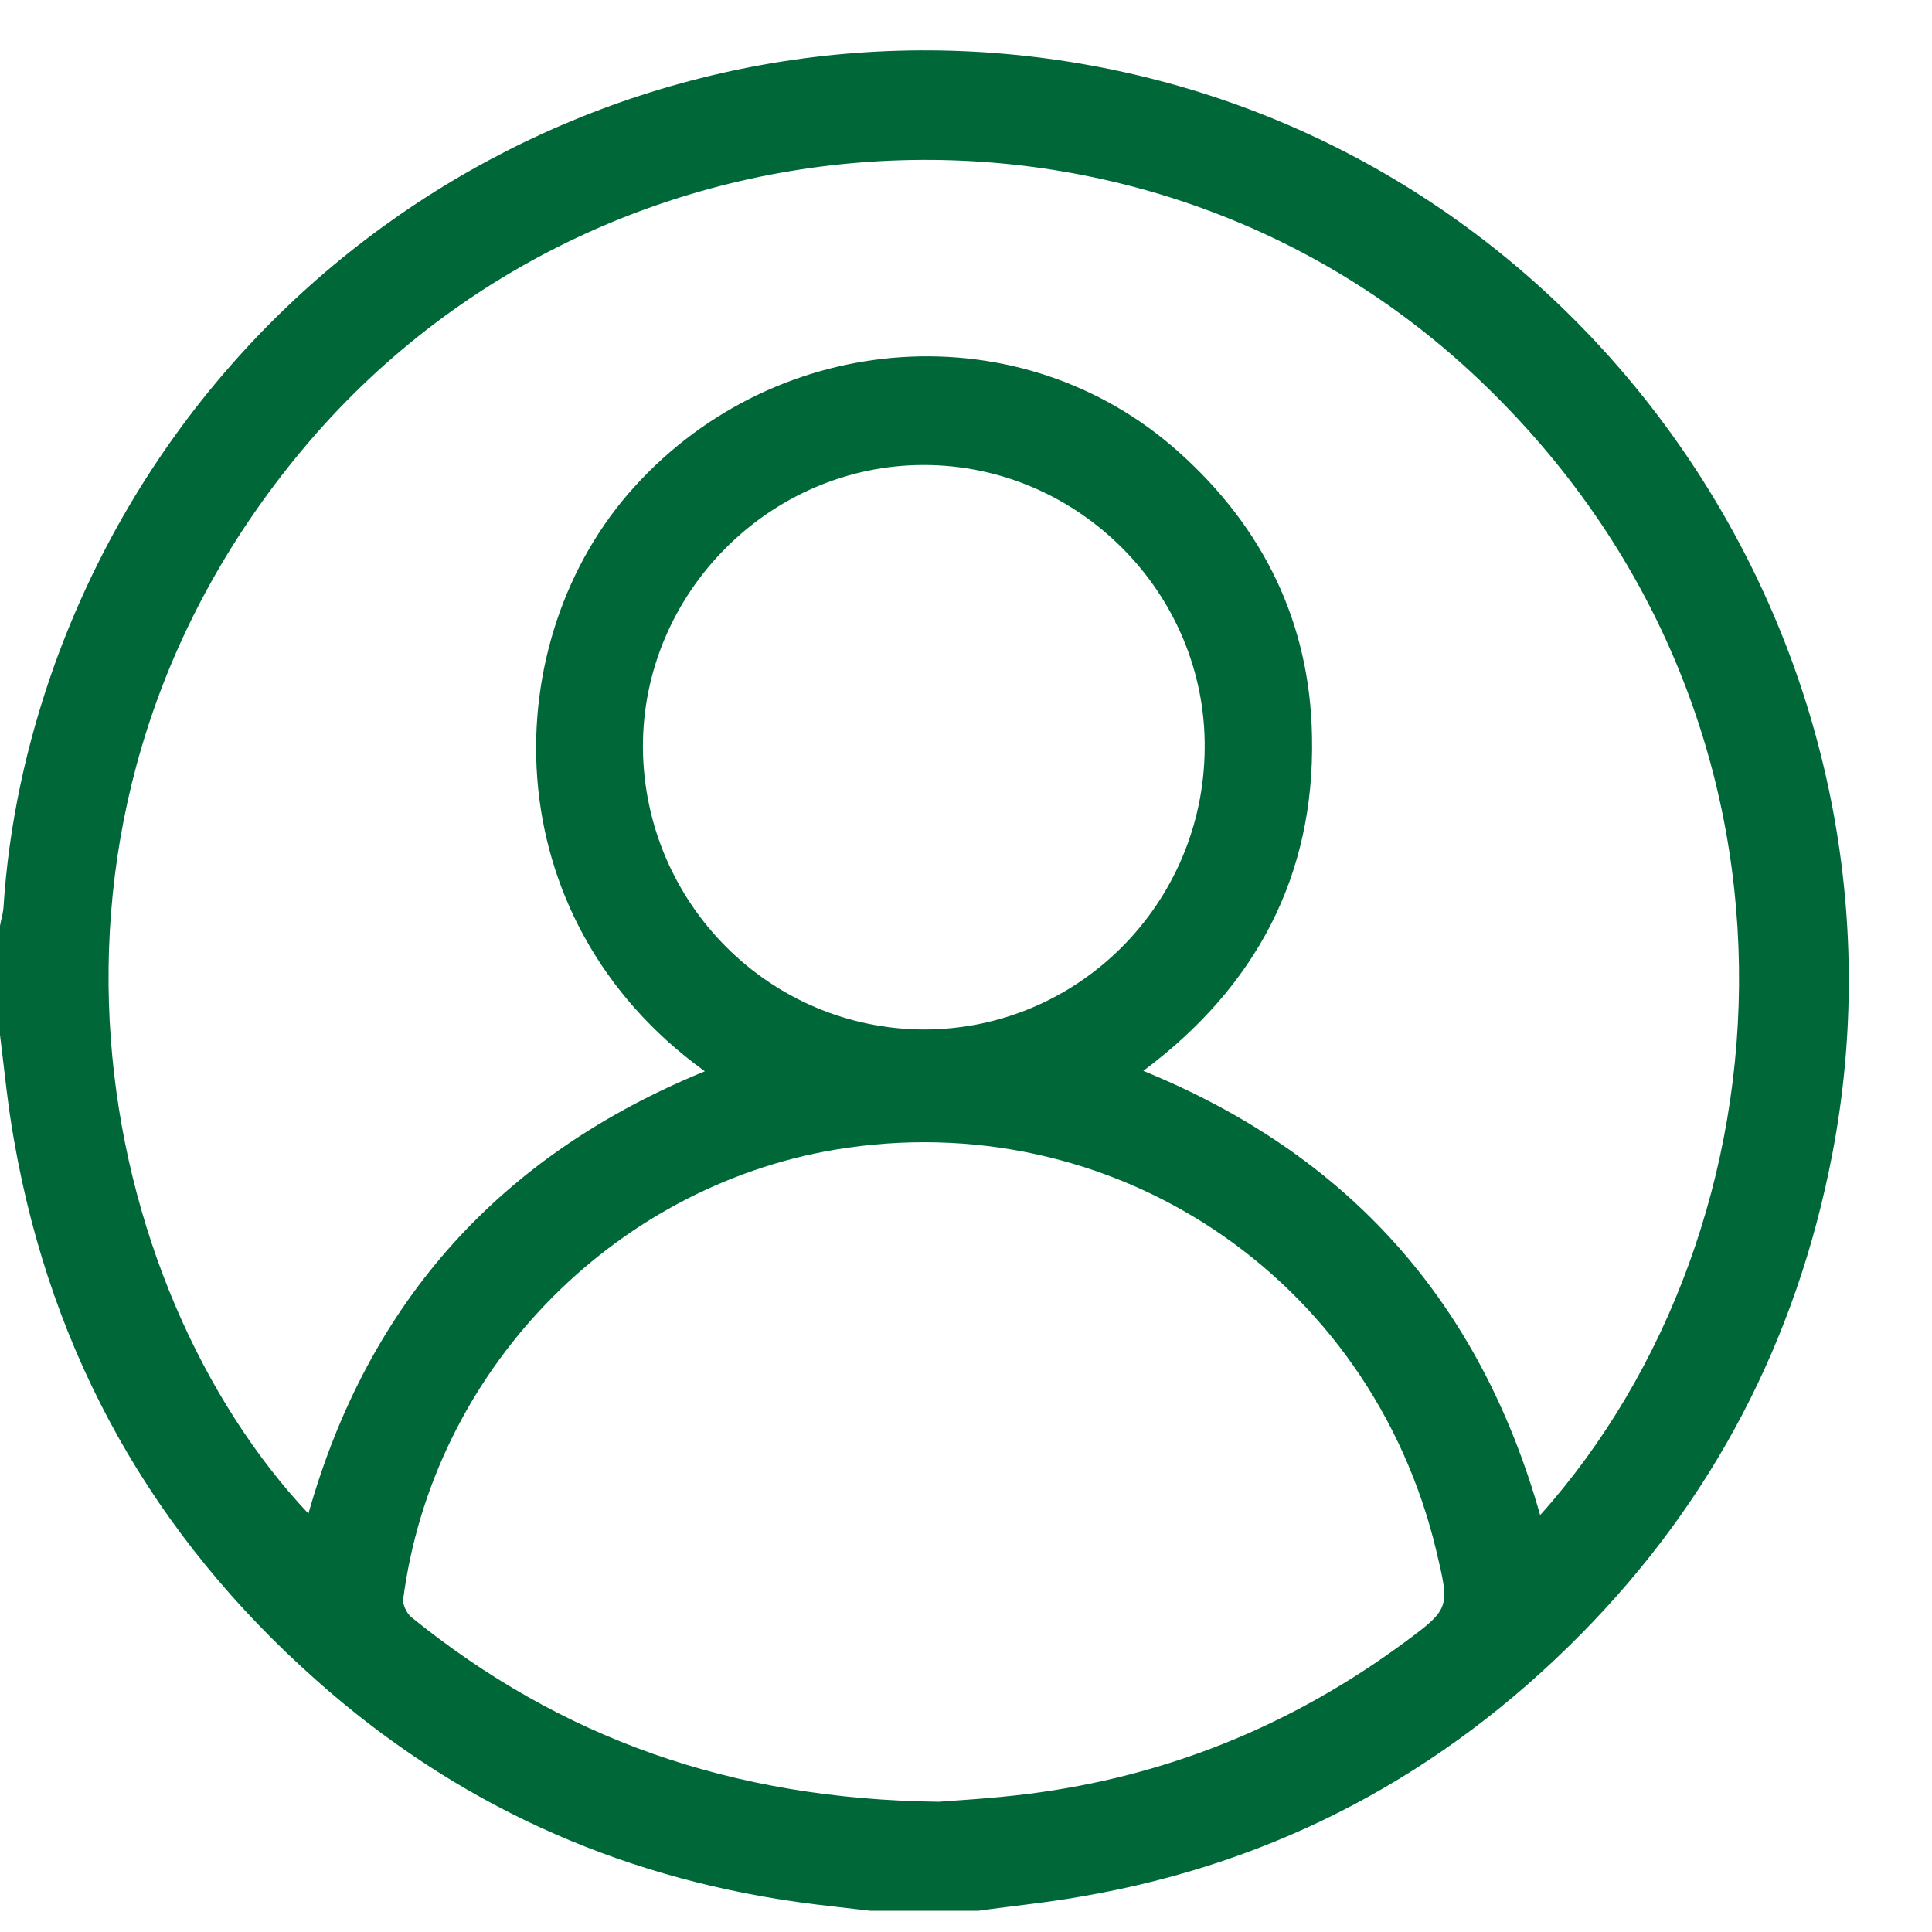 <svg width="22" height="22" viewBox="0 0 22 22" fill="none" xmlns="http://www.w3.org/2000/svg">
<g id="Group">
<path id="Vector" d="M11.142 21.758C10.729 21.758 10.321 21.758 9.909 21.758C9.633 21.725 9.353 21.697 9.077 21.658C7.002 21.364 5.169 20.528 3.6 19.131C1.745 17.486 0.589 15.441 0.16 12.986C0.088 12.587 0.05 12.183 0 11.784C0 11.368 0 10.958 0 10.543C0.011 10.476 0.033 10.41 0.039 10.343C0.099 9.39 0.303 8.459 0.622 7.567C2.461 2.469 7.806 -0.407 13.046 0.879C18.457 2.209 21.92 7.656 20.863 13.152C20.456 15.258 19.509 17.081 18.006 18.605C16.432 20.201 14.544 21.209 12.336 21.592C11.94 21.664 11.538 21.702 11.142 21.758ZM17.538 17.253C20.461 13.989 20.885 8.16 16.839 4.32C12.991 0.663 6.738 1.067 3.363 5.218C-0.028 9.385 1.101 14.676 3.512 17.236C4.195 14.815 5.708 13.147 8.026 12.199C5.587 10.437 5.642 7.279 7.228 5.539C8.868 3.733 11.637 3.55 13.421 5.146C14.384 6.005 14.918 7.091 14.94 8.387C14.973 9.977 14.296 11.241 13.019 12.194C15.353 13.147 16.85 14.82 17.538 17.253ZM10.69 20.517C10.91 20.5 11.307 20.478 11.703 20.428C13.283 20.229 14.714 19.647 15.997 18.699C16.514 18.317 16.509 18.306 16.355 17.657C15.606 14.532 12.65 12.565 9.507 13.092C6.958 13.524 4.927 15.629 4.591 18.212C4.585 18.273 4.63 18.367 4.679 18.411C6.386 19.796 8.334 20.489 10.69 20.517ZM10.52 11.723C12.276 11.723 13.707 10.293 13.718 8.52C13.734 6.758 12.281 5.295 10.52 5.295C8.764 5.295 7.31 6.758 7.321 8.52C7.338 10.288 8.764 11.717 10.52 11.723Z" fill="#006838"/>
</g>
</svg>
